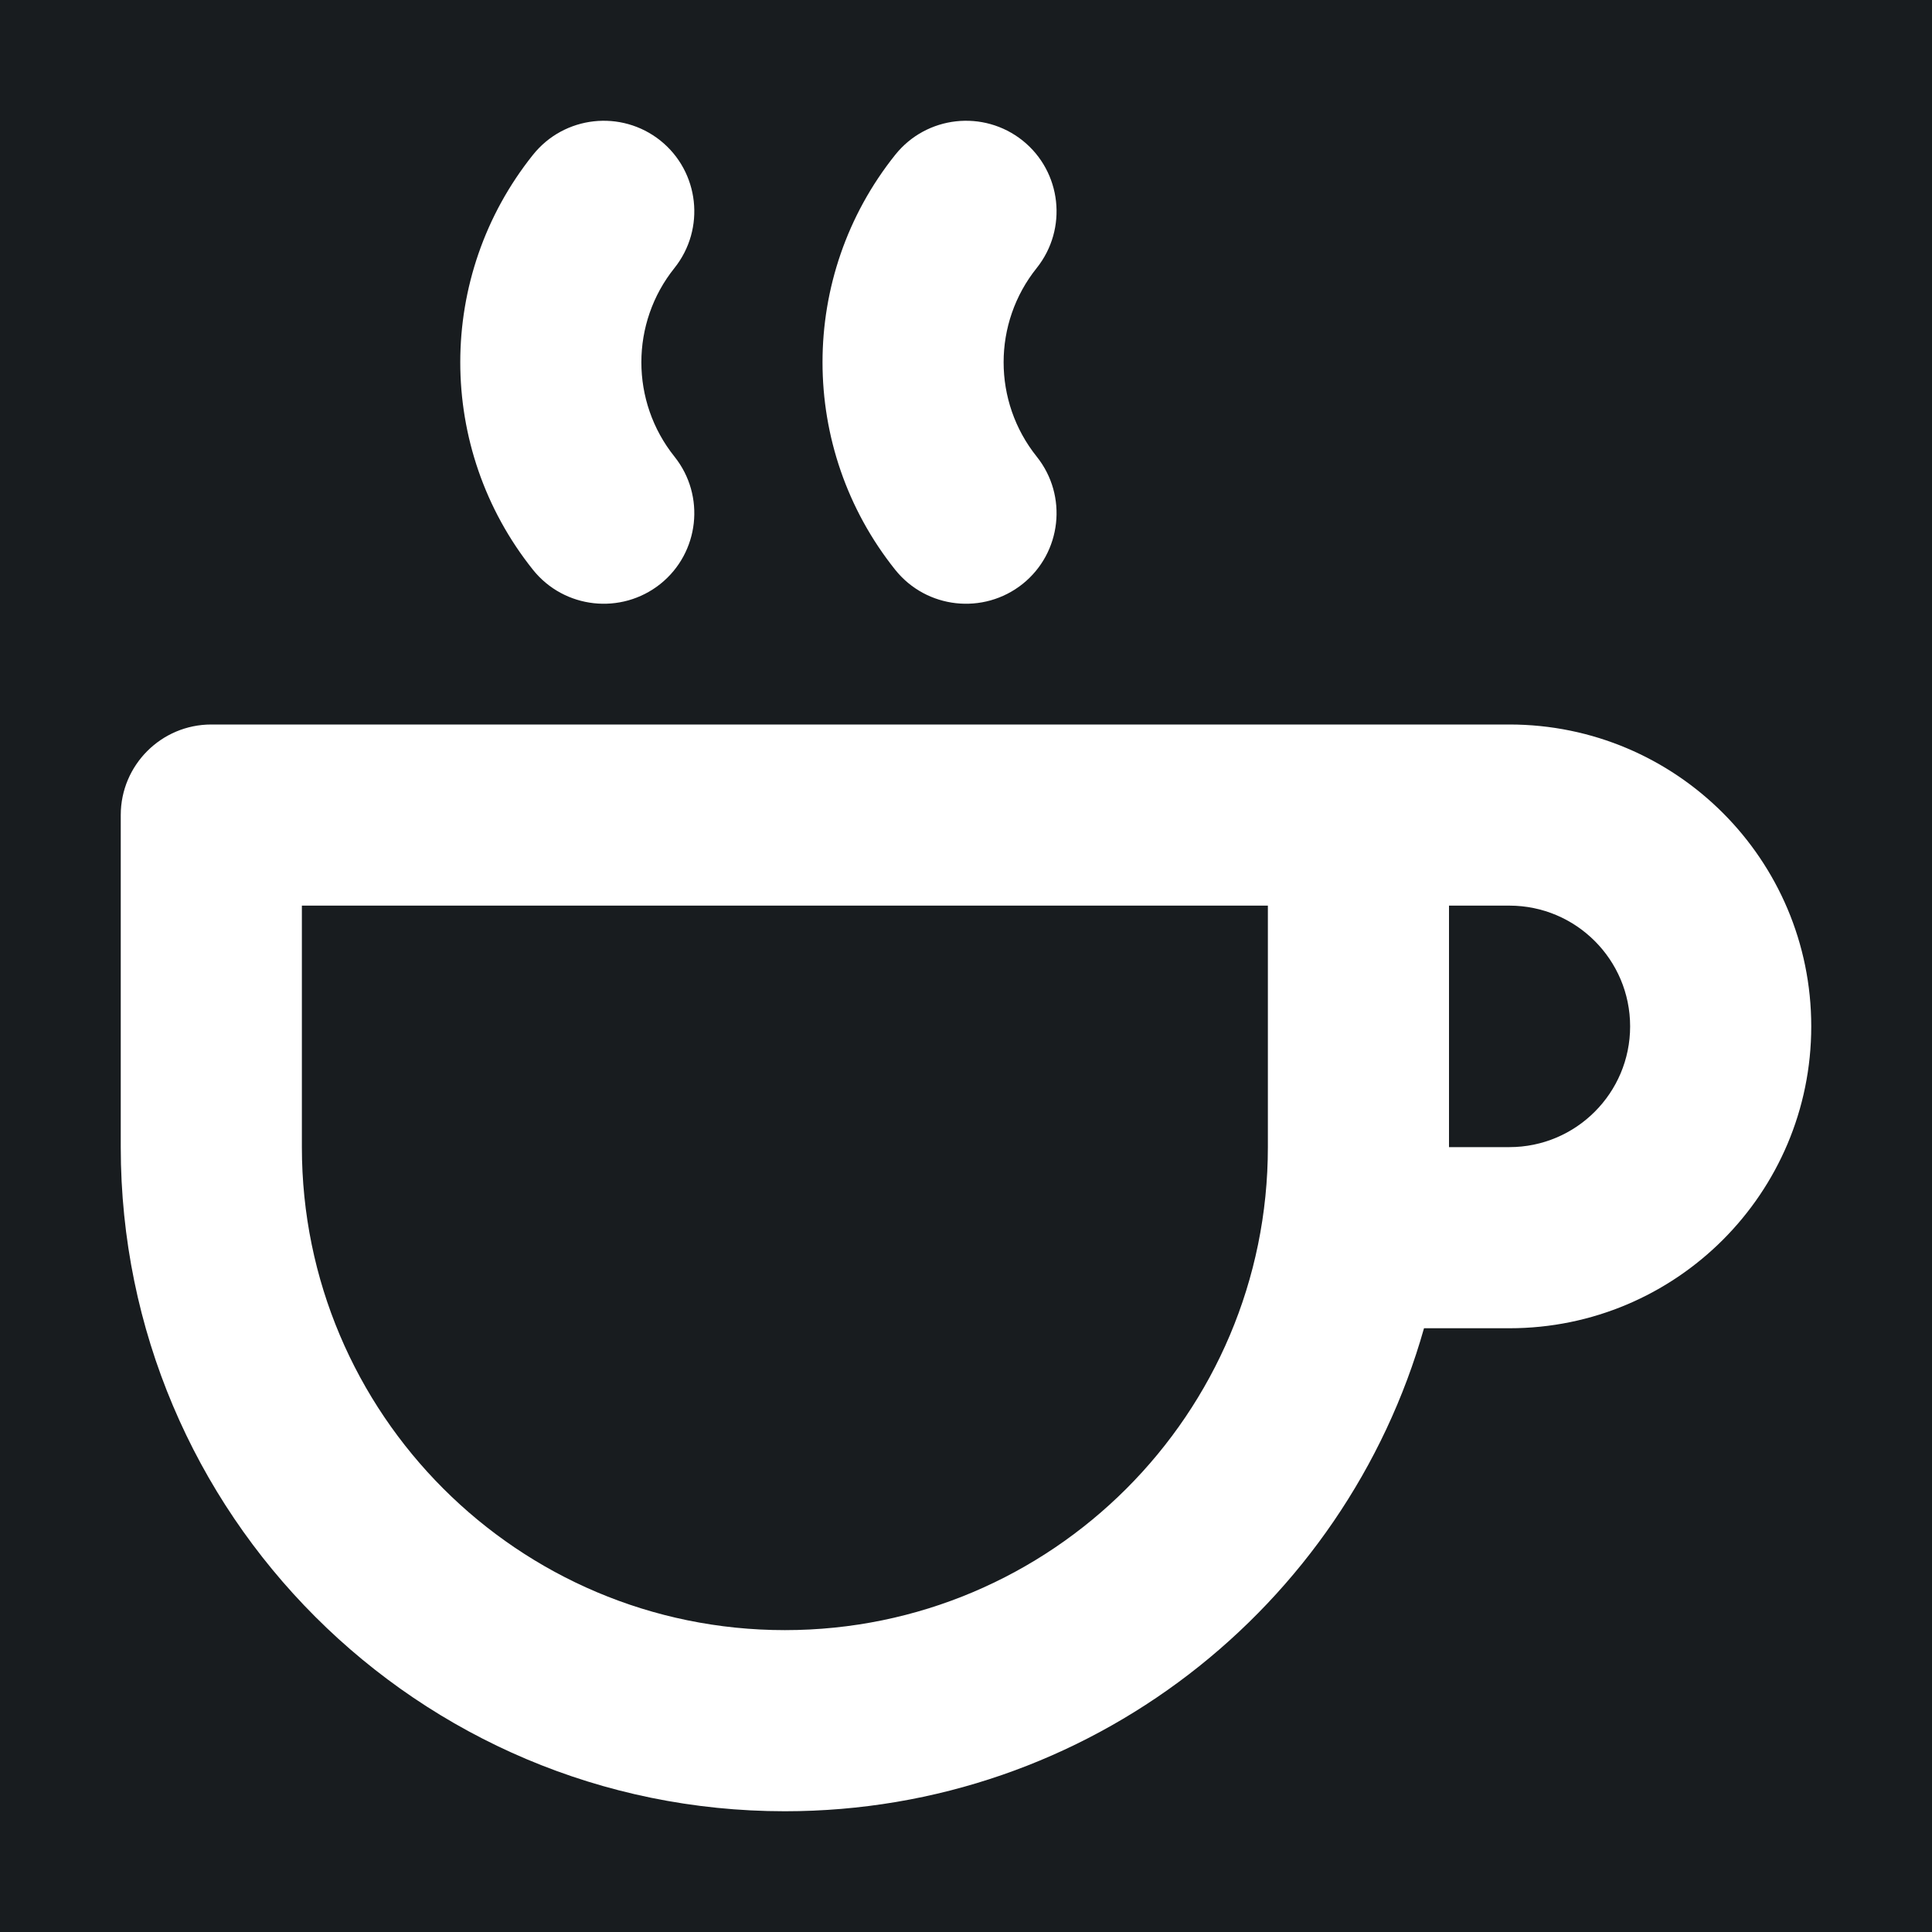 <svg width="32" height="32" viewBox="0 0 16 16" fill="none" xmlns="http://www.w3.org/2000/svg">
<rect x="0" y="0" width="16" height="16" fill="#181c1f"/>
<path fill-rule="evenodd" clip-rule="evenodd" d="M5.586 3.782C5.22 3.325 5.22 2.675 5.586 2.219C5.844 1.895 5.792 1.423 5.469 1.164C5.145 0.906 4.673 0.958 4.414 1.282C3.611 2.286 3.611 3.714 4.414 4.719C4.673 5.042 5.145 5.094 5.469 4.836C5.792 4.577 5.844 4.105 5.586 3.782ZM1.75 6C1.336 6 1 6.336 1 6.75V9.5C1 12.538 3.462 15 6.5 15C9.018 15 11.14 13.309 11.793 11H12.5C13.881 11 15 9.881 15 8.5C15 7.119 13.881 6 12.5 6H11.25H1.75ZM12 7.5V9.5H12.5C13.052 9.5 13.5 9.052 13.5 8.5C13.5 7.948 13.052 7.5 12.5 7.5H12ZM10.5 7.5H2.5V9.5C2.5 11.709 4.291 13.5 6.5 13.5C8.709 13.5 10.5 11.709 10.5 9.5V7.5ZM8.586 2.219C8.22 2.675 8.22 3.325 8.586 3.782C8.844 4.105 8.792 4.577 8.469 4.836C8.145 5.094 7.673 5.042 7.414 4.719C6.611 3.714 6.611 2.286 7.414 1.282C7.673 0.958 8.145 0.906 8.469 1.164C8.792 1.423 8.844 1.895 8.586 2.219Z" fill="#fff"/>
</svg>

